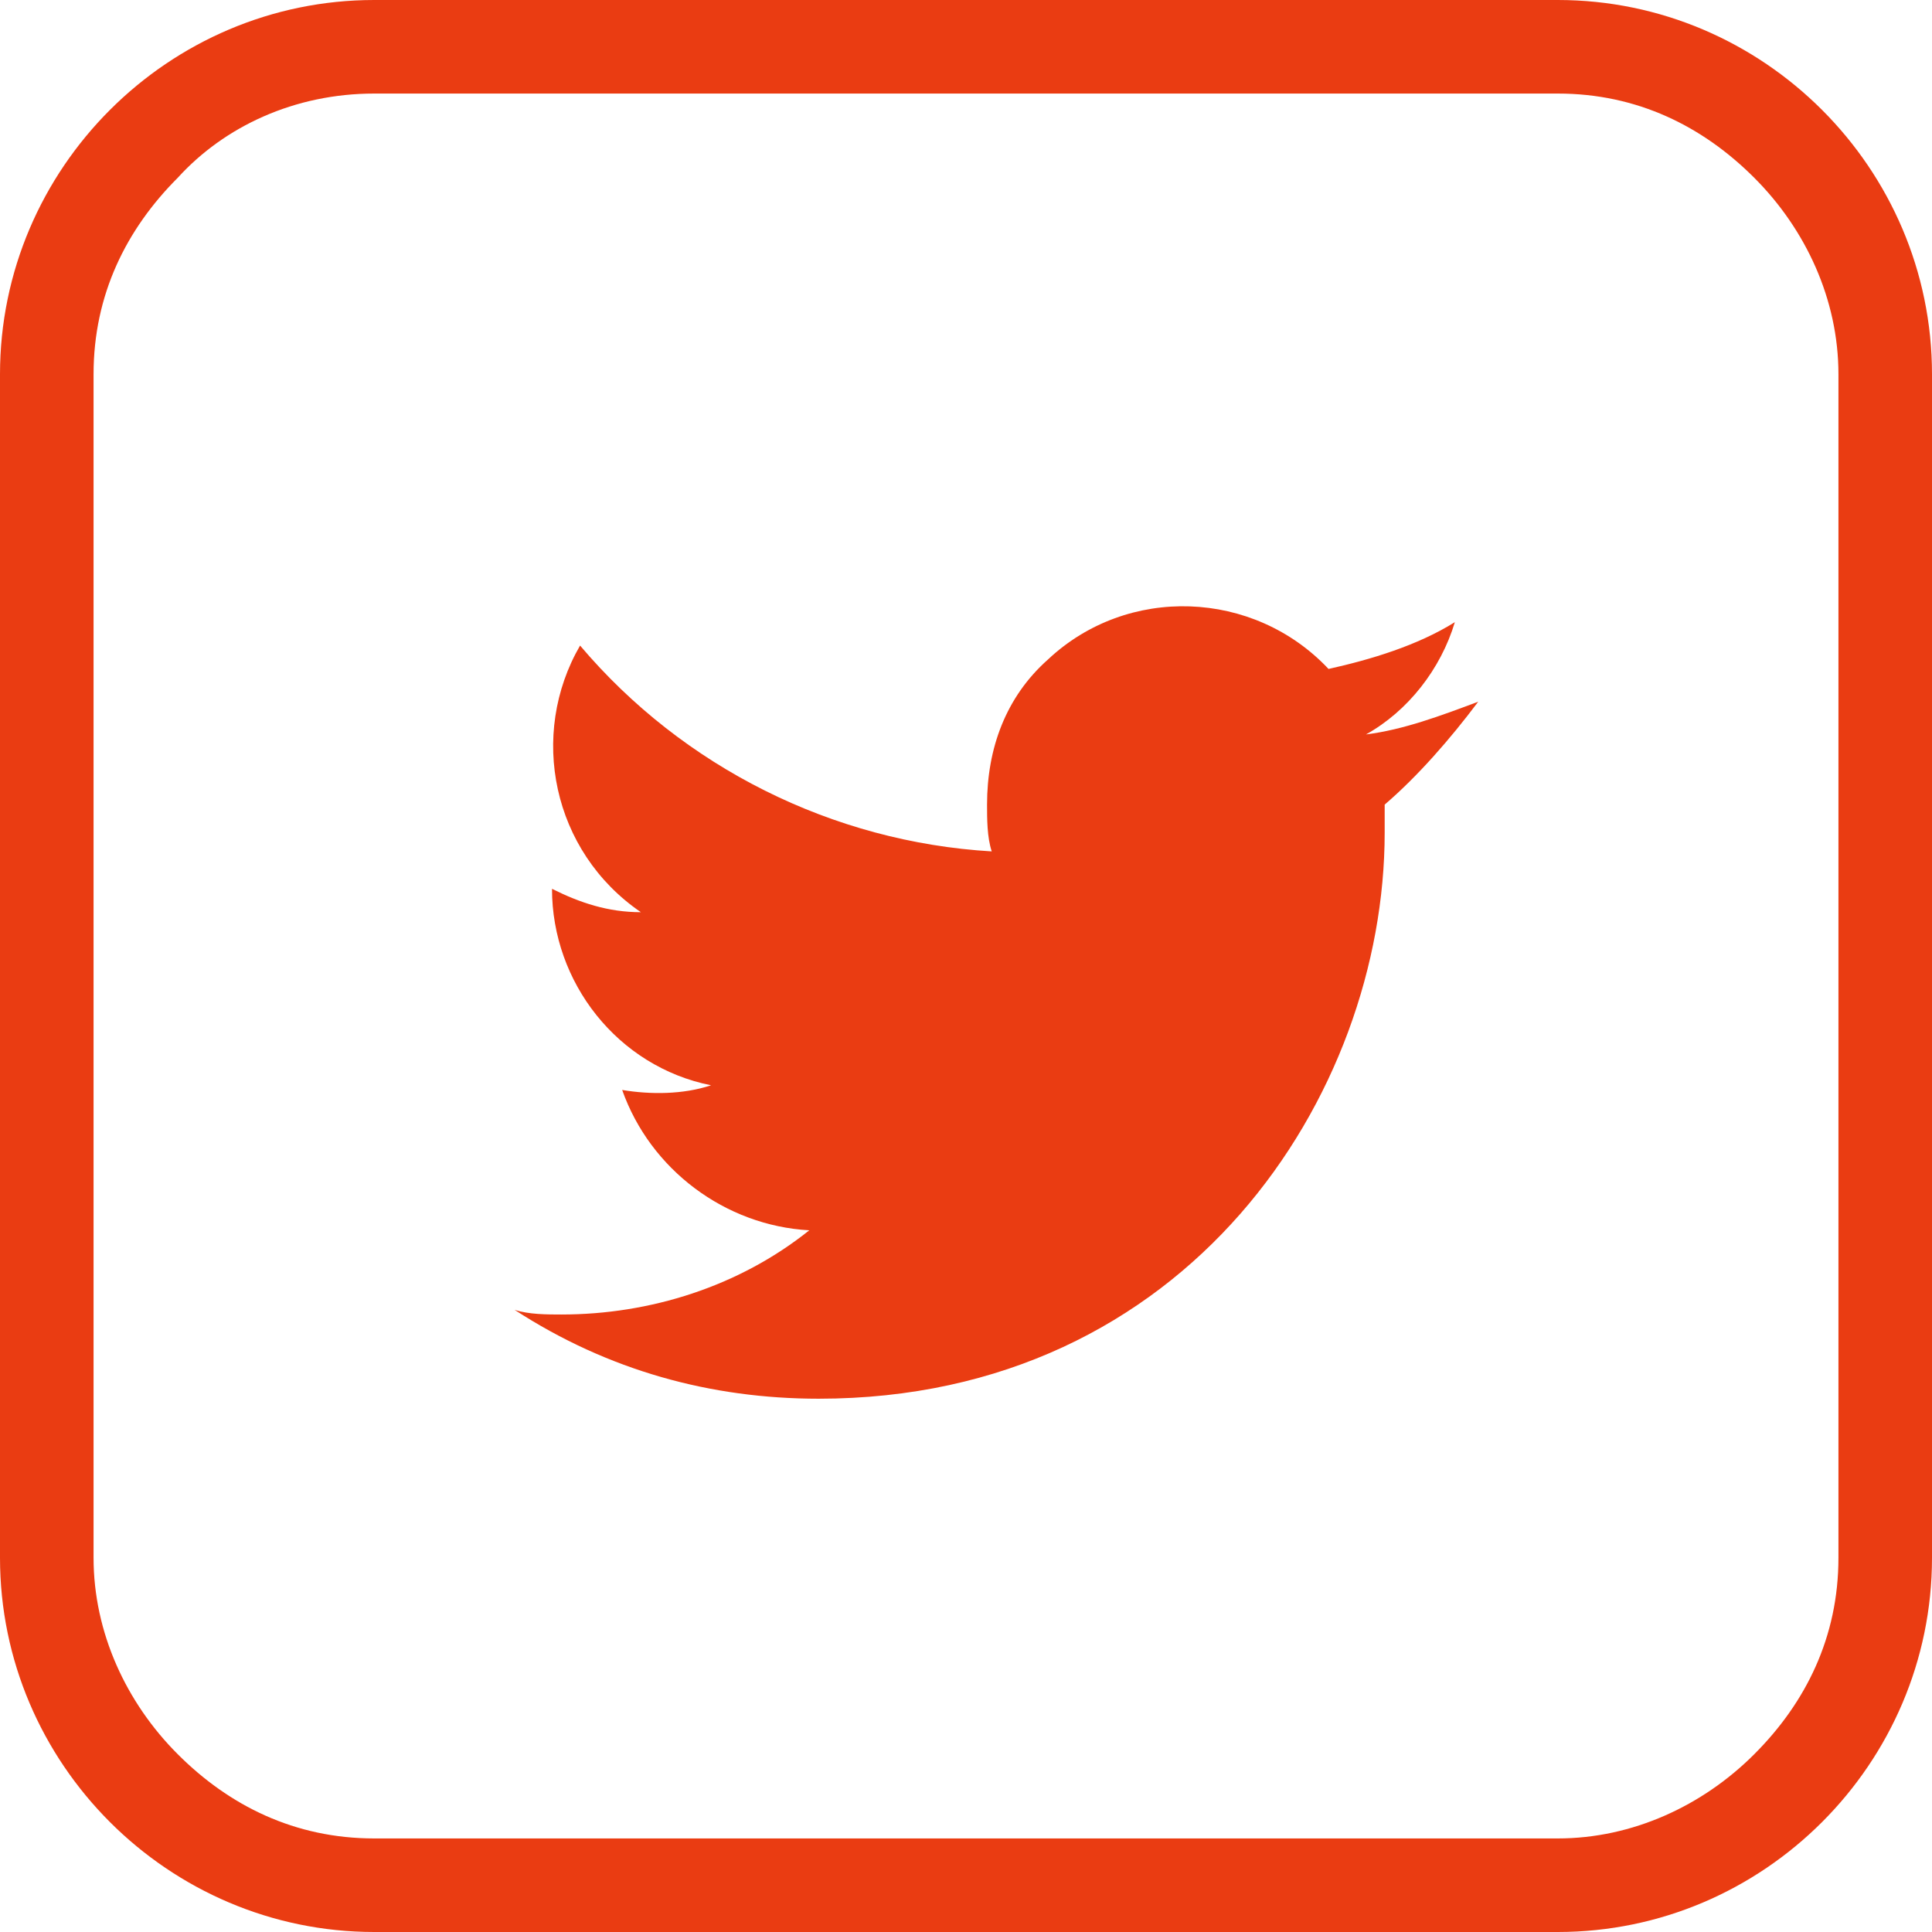 <?xml version="1.0" encoding="utf-8"?>
<!-- Generator: Adobe Illustrator 25.4.1, SVG Export Plug-In . SVG Version: 6.00 Build 0)  -->
<svg version="1.1" id="Warstwa_1" xmlns="http://www.w3.org/2000/svg" xmlns:xlink="http://www.w3.org/1999/xlink" x="0px" y="0px"
	 viewBox="0 0 41.3 41.3" style="enable-background:new 0 0 41.3 41.3;" xml:space="preserve">
<style type="text/css">
	.st0{fill:#ea3c12!important;}
</style>
<g>
	<path id="Twitter-2" class="st0" d="M31.6,15c-0.8,0.3-1.6,0.6-2.4,0.7c0.9-0.5,1.6-1.4,1.9-2.4c-0.8,0.5-1.8,0.8-2.7,1
		c-1.6-1.7-4.3-1.8-6-0.2c-0.9,0.8-1.3,1.9-1.3,3.1c0,0.3,0,0.7,0.1,1c-3.4-0.2-6.6-1.8-8.8-4.4c-1.1,1.9-0.6,4.4,1.3,5.7
		c-0.7,0-1.3-0.2-1.9-0.5V19c0,2,1.4,3.8,3.4,4.2c-0.6,0.2-1.3,0.2-1.9,0.1c0.6,1.7,2.2,2.9,4,3c-1.5,1.2-3.4,1.8-5.3,1.8
		c-0.3,0-0.7,0-1-0.1c2,1.3,4.2,1.9,6.5,1.9c7.9,0,12.1-6.5,12.1-12.1c0-0.2,0-0.4,0-0.6C30.3,16.6,31,15.8,31.6,15z"/>
	<g>
		<path class="st0" d="M33.3,40.3v-1H8c-1.7,0-3.1-0.7-4.2-1.8C2.7,36.4,2,34.9,2,33.3V8c0-1.7,0.7-3.1,1.8-4.2C4.8,2.7,6.3,2,8,2
			h25.3c1.7,0,3.1,0.7,4.2,1.8c1.1,1.1,1.8,2.6,1.8,4.2v25.3c0,1.7-0.7,3.1-1.8,4.2c-1.1,1.1-2.6,1.8-4.2,1.8V40.3v1
			c4.4,0,8-3.6,8-8V8c0-4.4-3.6-8-8-8H8C3.6,0,0,3.6,0,8v25.3c0,4.4,3.6,8,8,8h25.3V40.3z"/>
	</g>
</g>
</svg>
